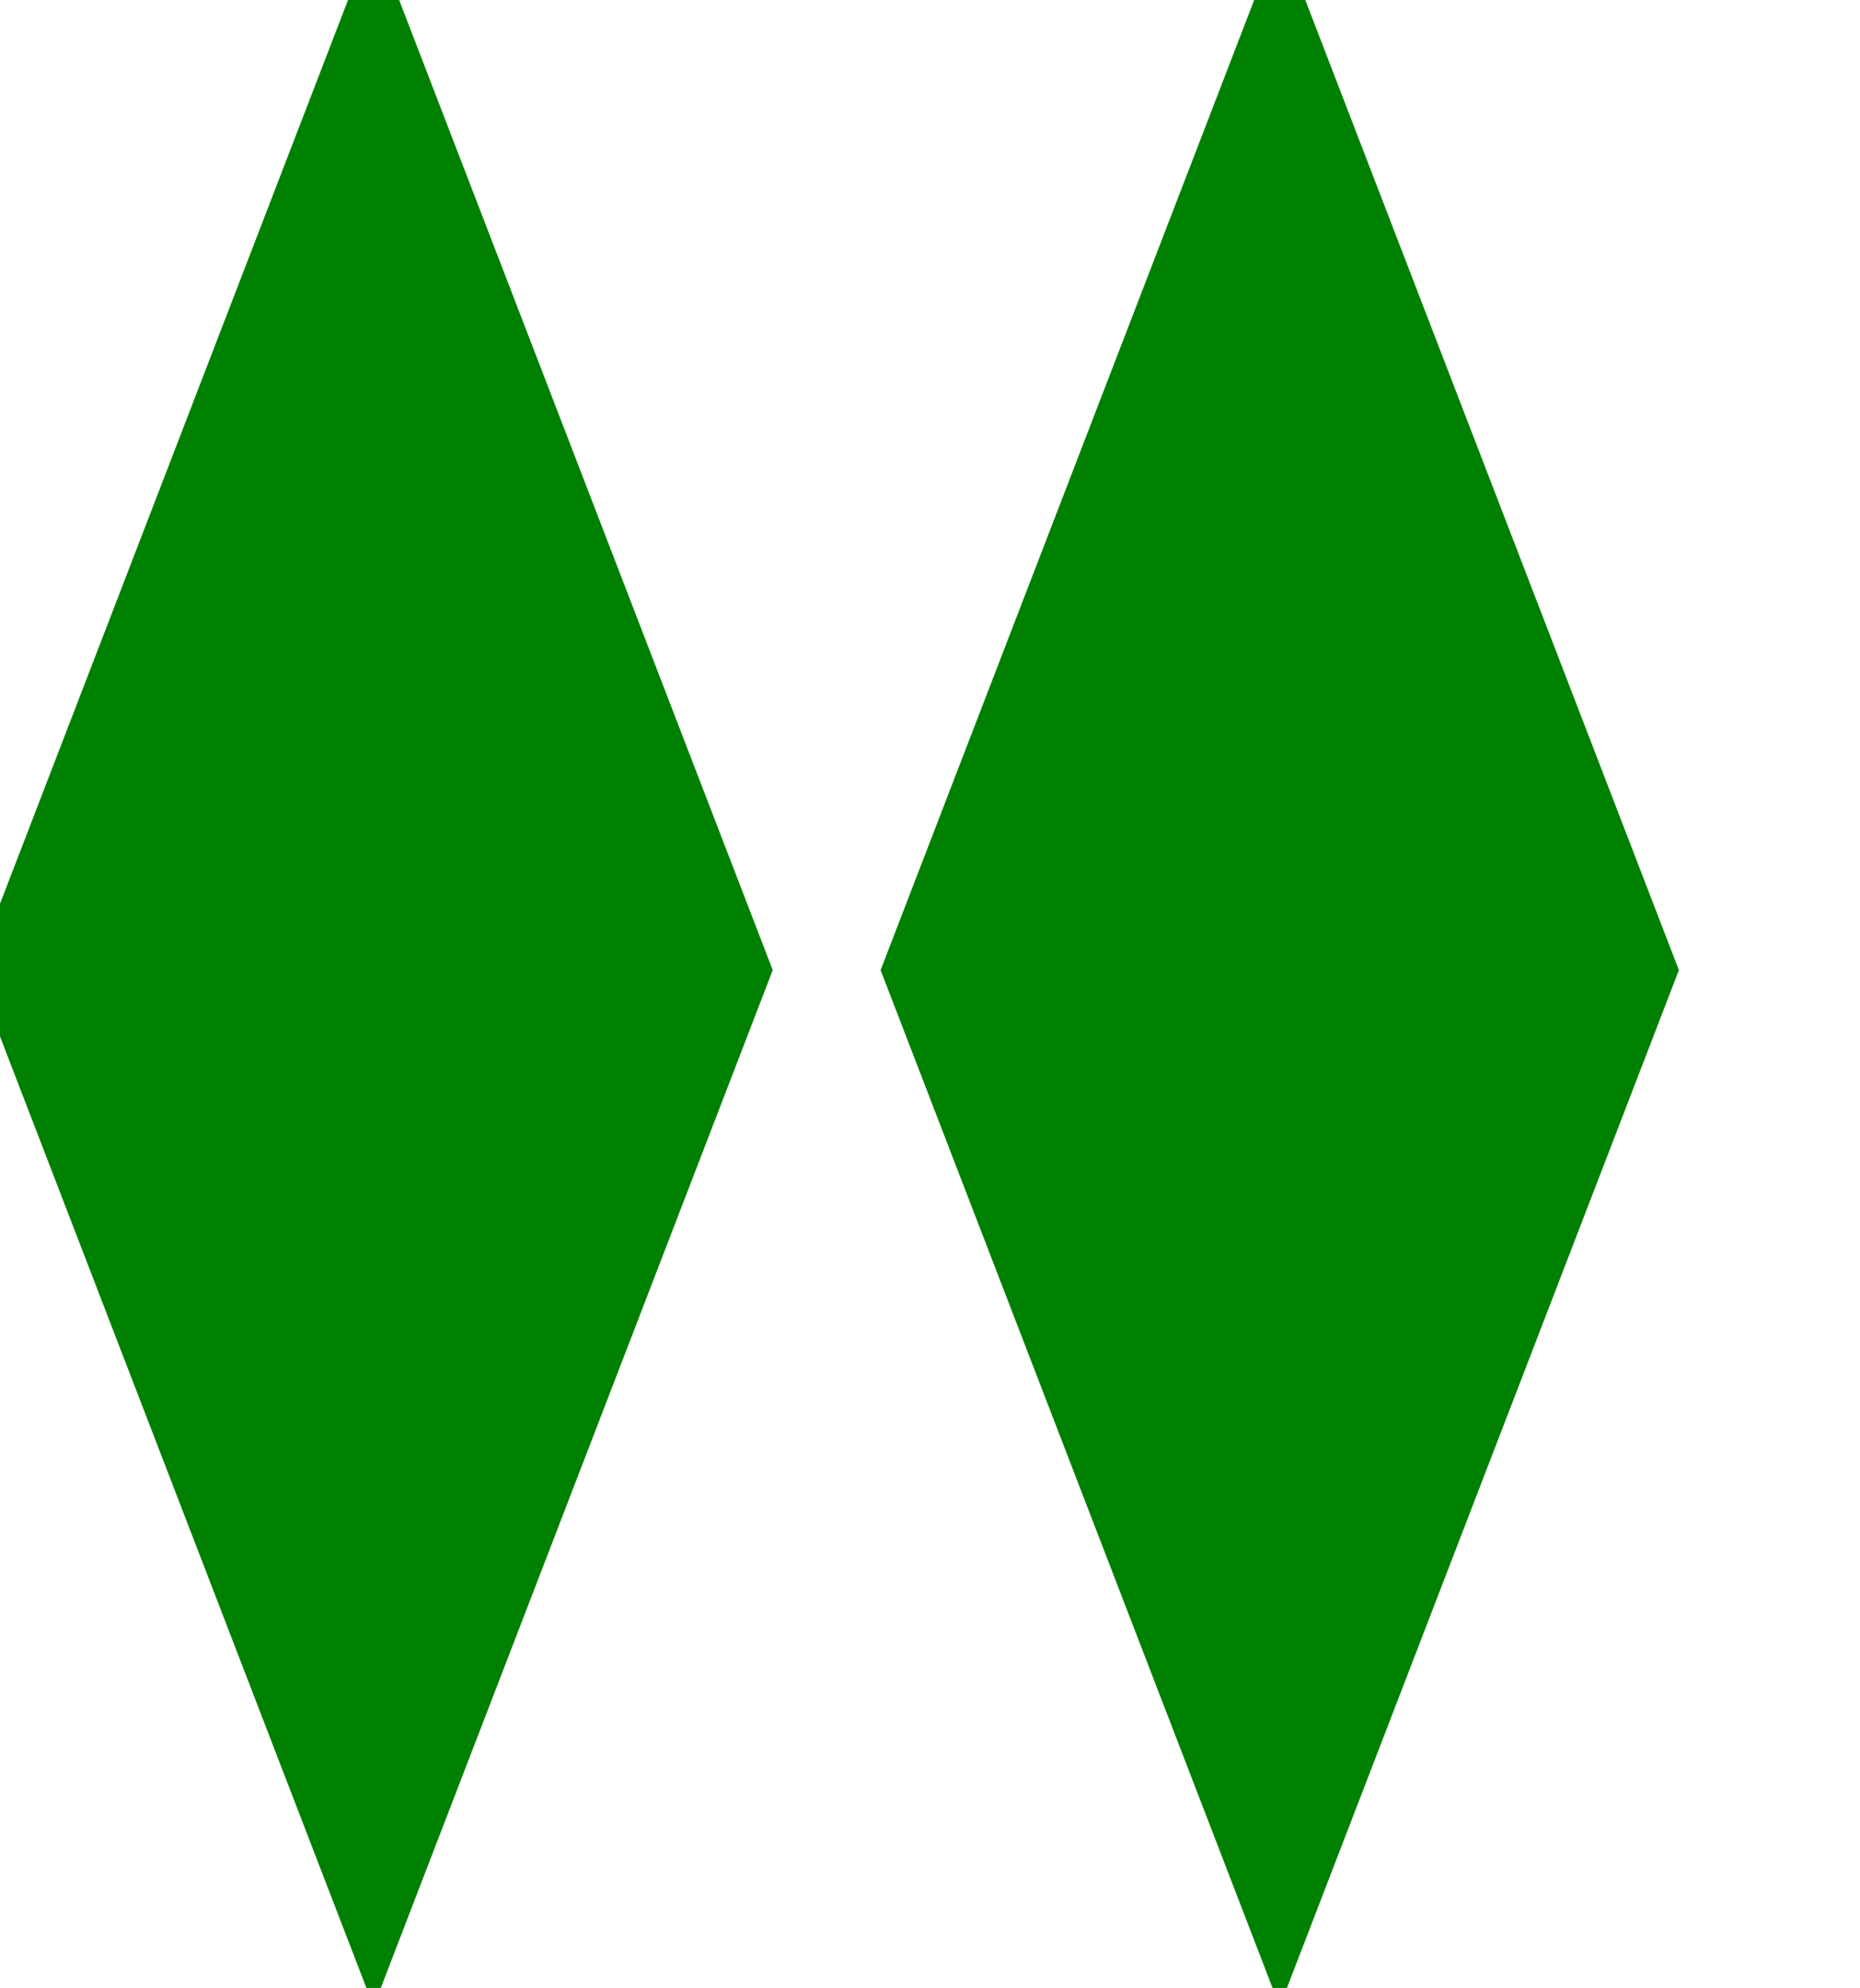<svg height="100%" width="100%" viewBox="0 0 234 250" xmlns="http://www.w3.org/2000/svg"><g transform="translate(0)"><g style="stroke:green;stroke-width:6"><g style="fill:green"><polygon points="
            0,122
            47,0
            94,122
            47,244
          "></polygon></g></g></g><g transform="translate(114)"><g style="stroke:green;stroke-width:6"><g style="fill:green"><polygon points="
            0,122
            47,0
            94,122
            47,244
          "></polygon></g></g></g></svg>